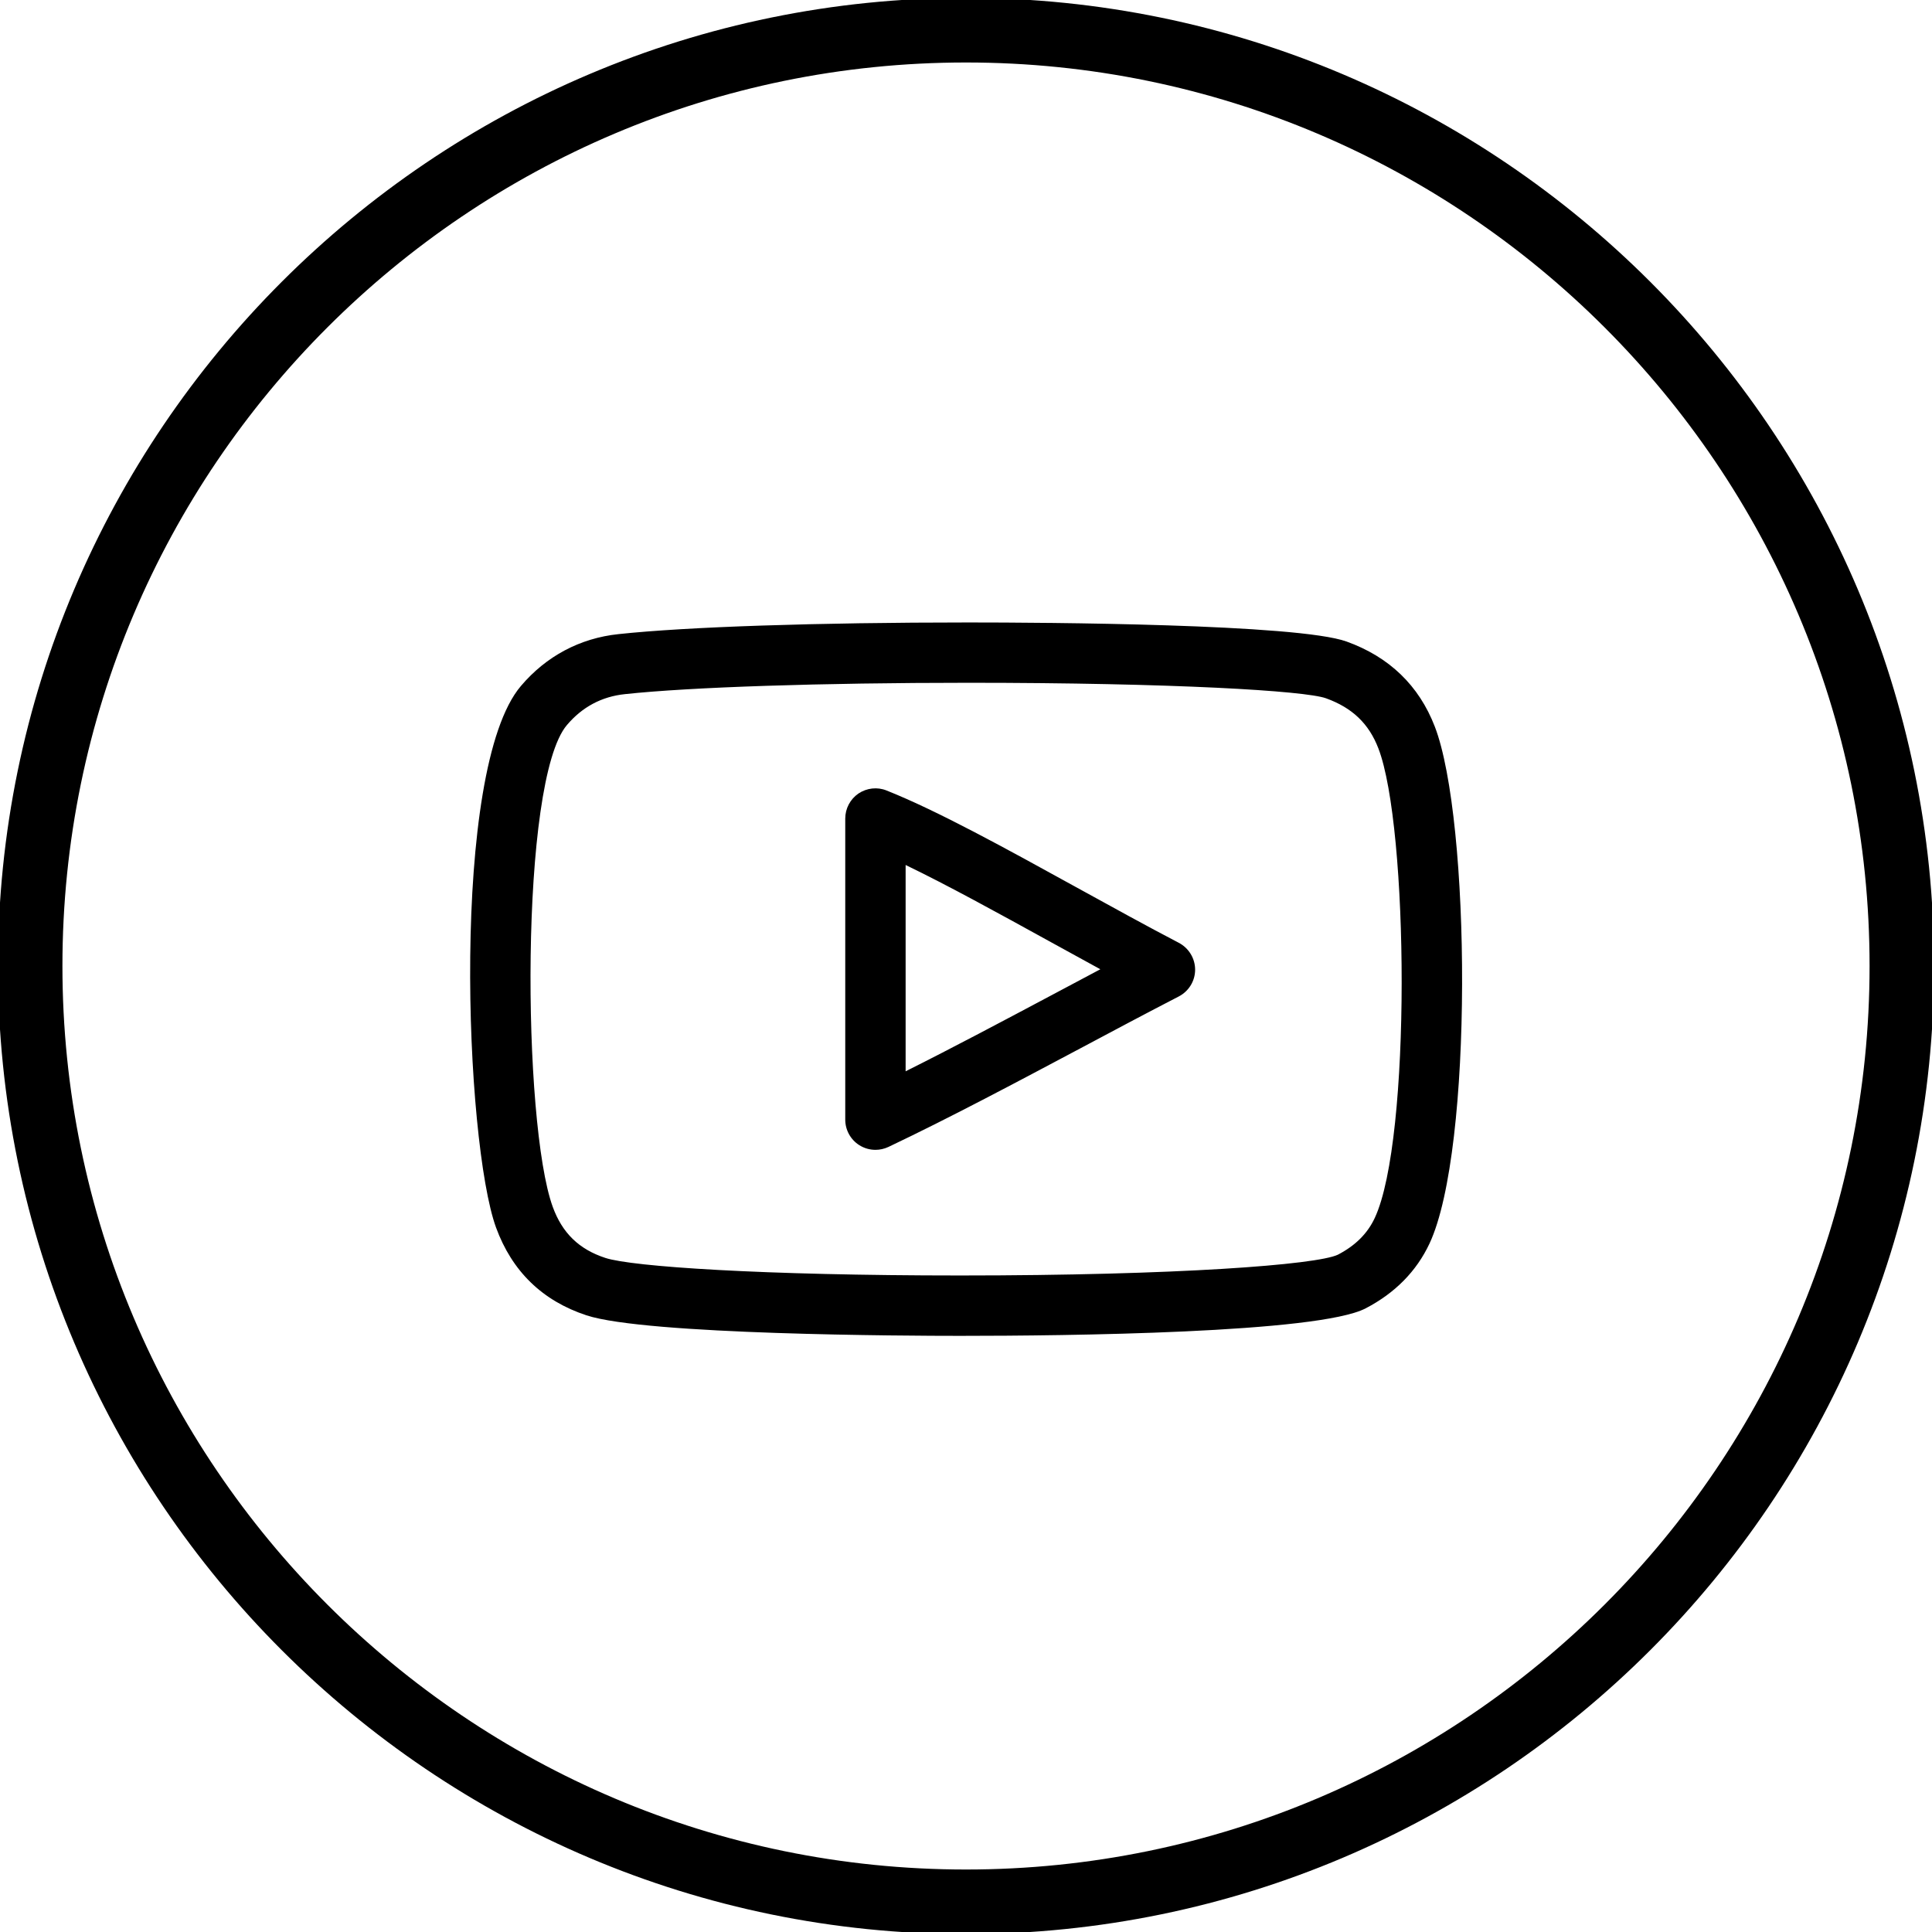 <!-- Generated by IcoMoon.io -->
<svg version="1.1" xmlns="http://www.w3.org/2000/svg" width="32" height="32" viewBox="0 0 32 32">
<title>youtube</title>
<path d="M16-0.035c-8.842 0-16.034 7.194-16.034 16.035s7.192 16.035 16.034 16.035 16.034-7.194 16.034-16.035-7.192-16.035-16.034-16.035zM16 30.965c-8.252 0-14.966-6.713-14.966-14.965s6.714-14.965 14.966-14.965 14.966 6.713 14.966 14.965-6.714 14.965-14.966 14.965zM19.525 15.616c-0.533-0.278-1.105-0.594-1.678-0.909-1.194-0.658-2.323-1.28-3.163-1.614-0.153-0.062-0.327-0.042-0.465 0.050-0.137 0.094-0.219 0.249-0.219 0.415v4.987c0 0.171 0.088 0.331 0.232 0.422 0.082 0.052 0.175 0.078 0.268 0.078 0.073 0 0.146-0.016 0.215-0.048 1.006-0.478 2.11-1.065 3.179-1.633 0.545-0.291 1.093-0.582 1.631-0.86 0.165-0.086 0.27-0.256 0.27-0.443s-0.105-0.358-0.27-0.445zM17.424 16.48c-0.809 0.43-1.638 0.871-2.424 1.264v-3.417c0.699 0.337 1.543 0.802 2.365 1.255 0.288 0.159 0.576 0.317 0.86 0.472-0.266 0.142-0.535 0.284-0.801 0.426zM22.304 10.626c-0.812-0.293-5-0.316-6.264-0.316-2.504 0-4.67 0.072-5.795 0.193-0.639 0.067-1.198 0.365-1.617 0.859-1.176 1.383-0.925 7.562-0.412 8.97 0.265 0.725 0.769 1.214 1.498 1.454 0.984 0.324 5.328 0.34 6.189 0.34 1.759 0 5.934-0.045 6.717-0.456 0.486-0.253 0.842-0.614 1.058-1.075 0.728-1.561 0.68-7.022 0.087-8.56-0.262-0.68-0.754-1.154-1.461-1.409zM22.771 20.172c-0.121 0.26-0.322 0.459-0.612 0.61-0.353 0.167-2.664 0.344-6.256 0.344-3.279 0-5.438-0.146-5.877-0.291-0.436-0.143-0.713-0.412-0.871-0.846-0.502-1.378-0.551-7.057 0.235-7.98 0.253-0.299 0.576-0.472 0.961-0.512 1.075-0.116 3.255-0.188 5.688-0.188 3.386 0 5.579 0.132 5.924 0.257 0.435 0.157 0.71 0.42 0.867 0.829 0.501 1.297 0.548 6.477-0.059 7.777z"></path>
</svg>
